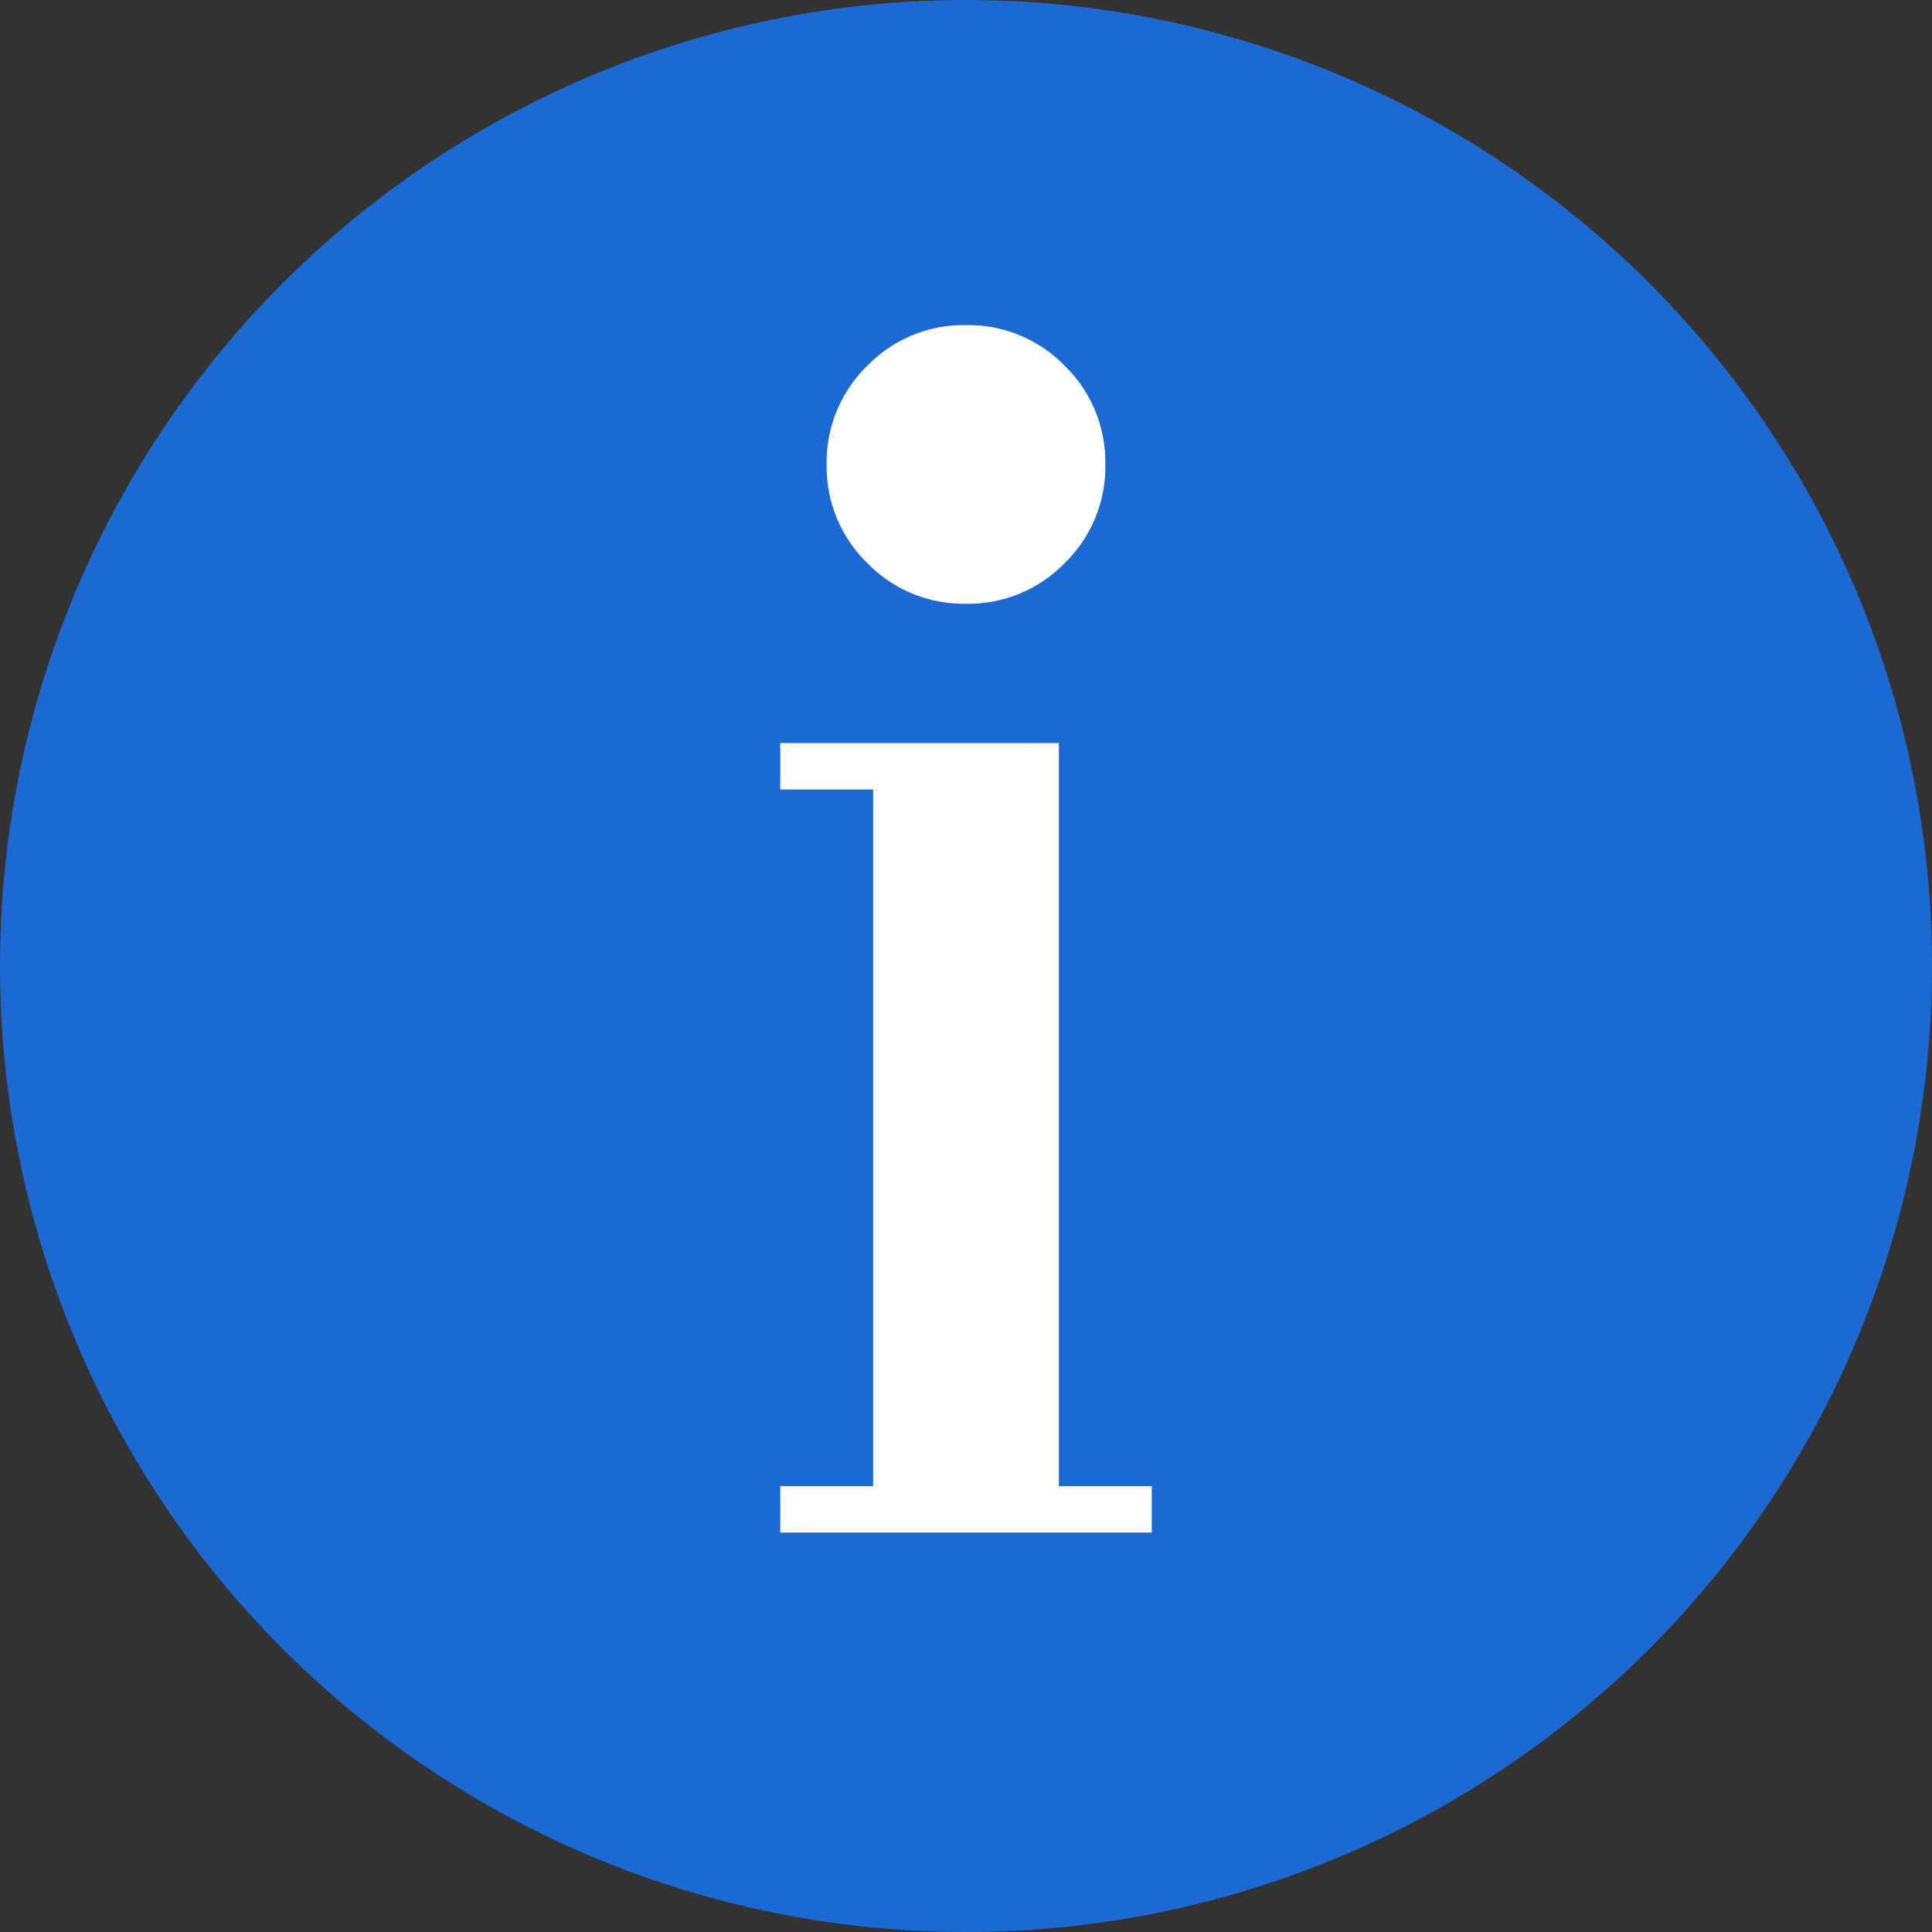 <svg xmlns="http://www.w3.org/2000/svg" width="26" height="26" viewBox="0 0 26 26"><rect x="0" y="0" width="26" height="26" fill="#333333" stroke="none"/><defs><style>.a{fill:#1c69d4;}.b{fill:#fff;}</style></defs><g transform="translate(-43 -1619)"><circle class="a" cx="13" cy="13" r="13" transform="translate(43 1619)"/><path class="b" d="M3.75,18H5v.625H0V18H1.25V8.625H0V8H3.75ZM3.828,5.578A1.808,1.808,0,0,1,2.5,6.125a1.808,1.808,0,0,1-1.328-.547A1.808,1.808,0,0,1,.625,4.25a1.808,1.808,0,0,1,.547-1.328A1.808,1.808,0,0,1,2.5,2.375a1.808,1.808,0,0,1,1.328.547A1.808,1.808,0,0,1,4.375,4.25,1.808,1.808,0,0,1,3.828,5.578Z" transform="translate(53.5 1621)"/></g></svg>